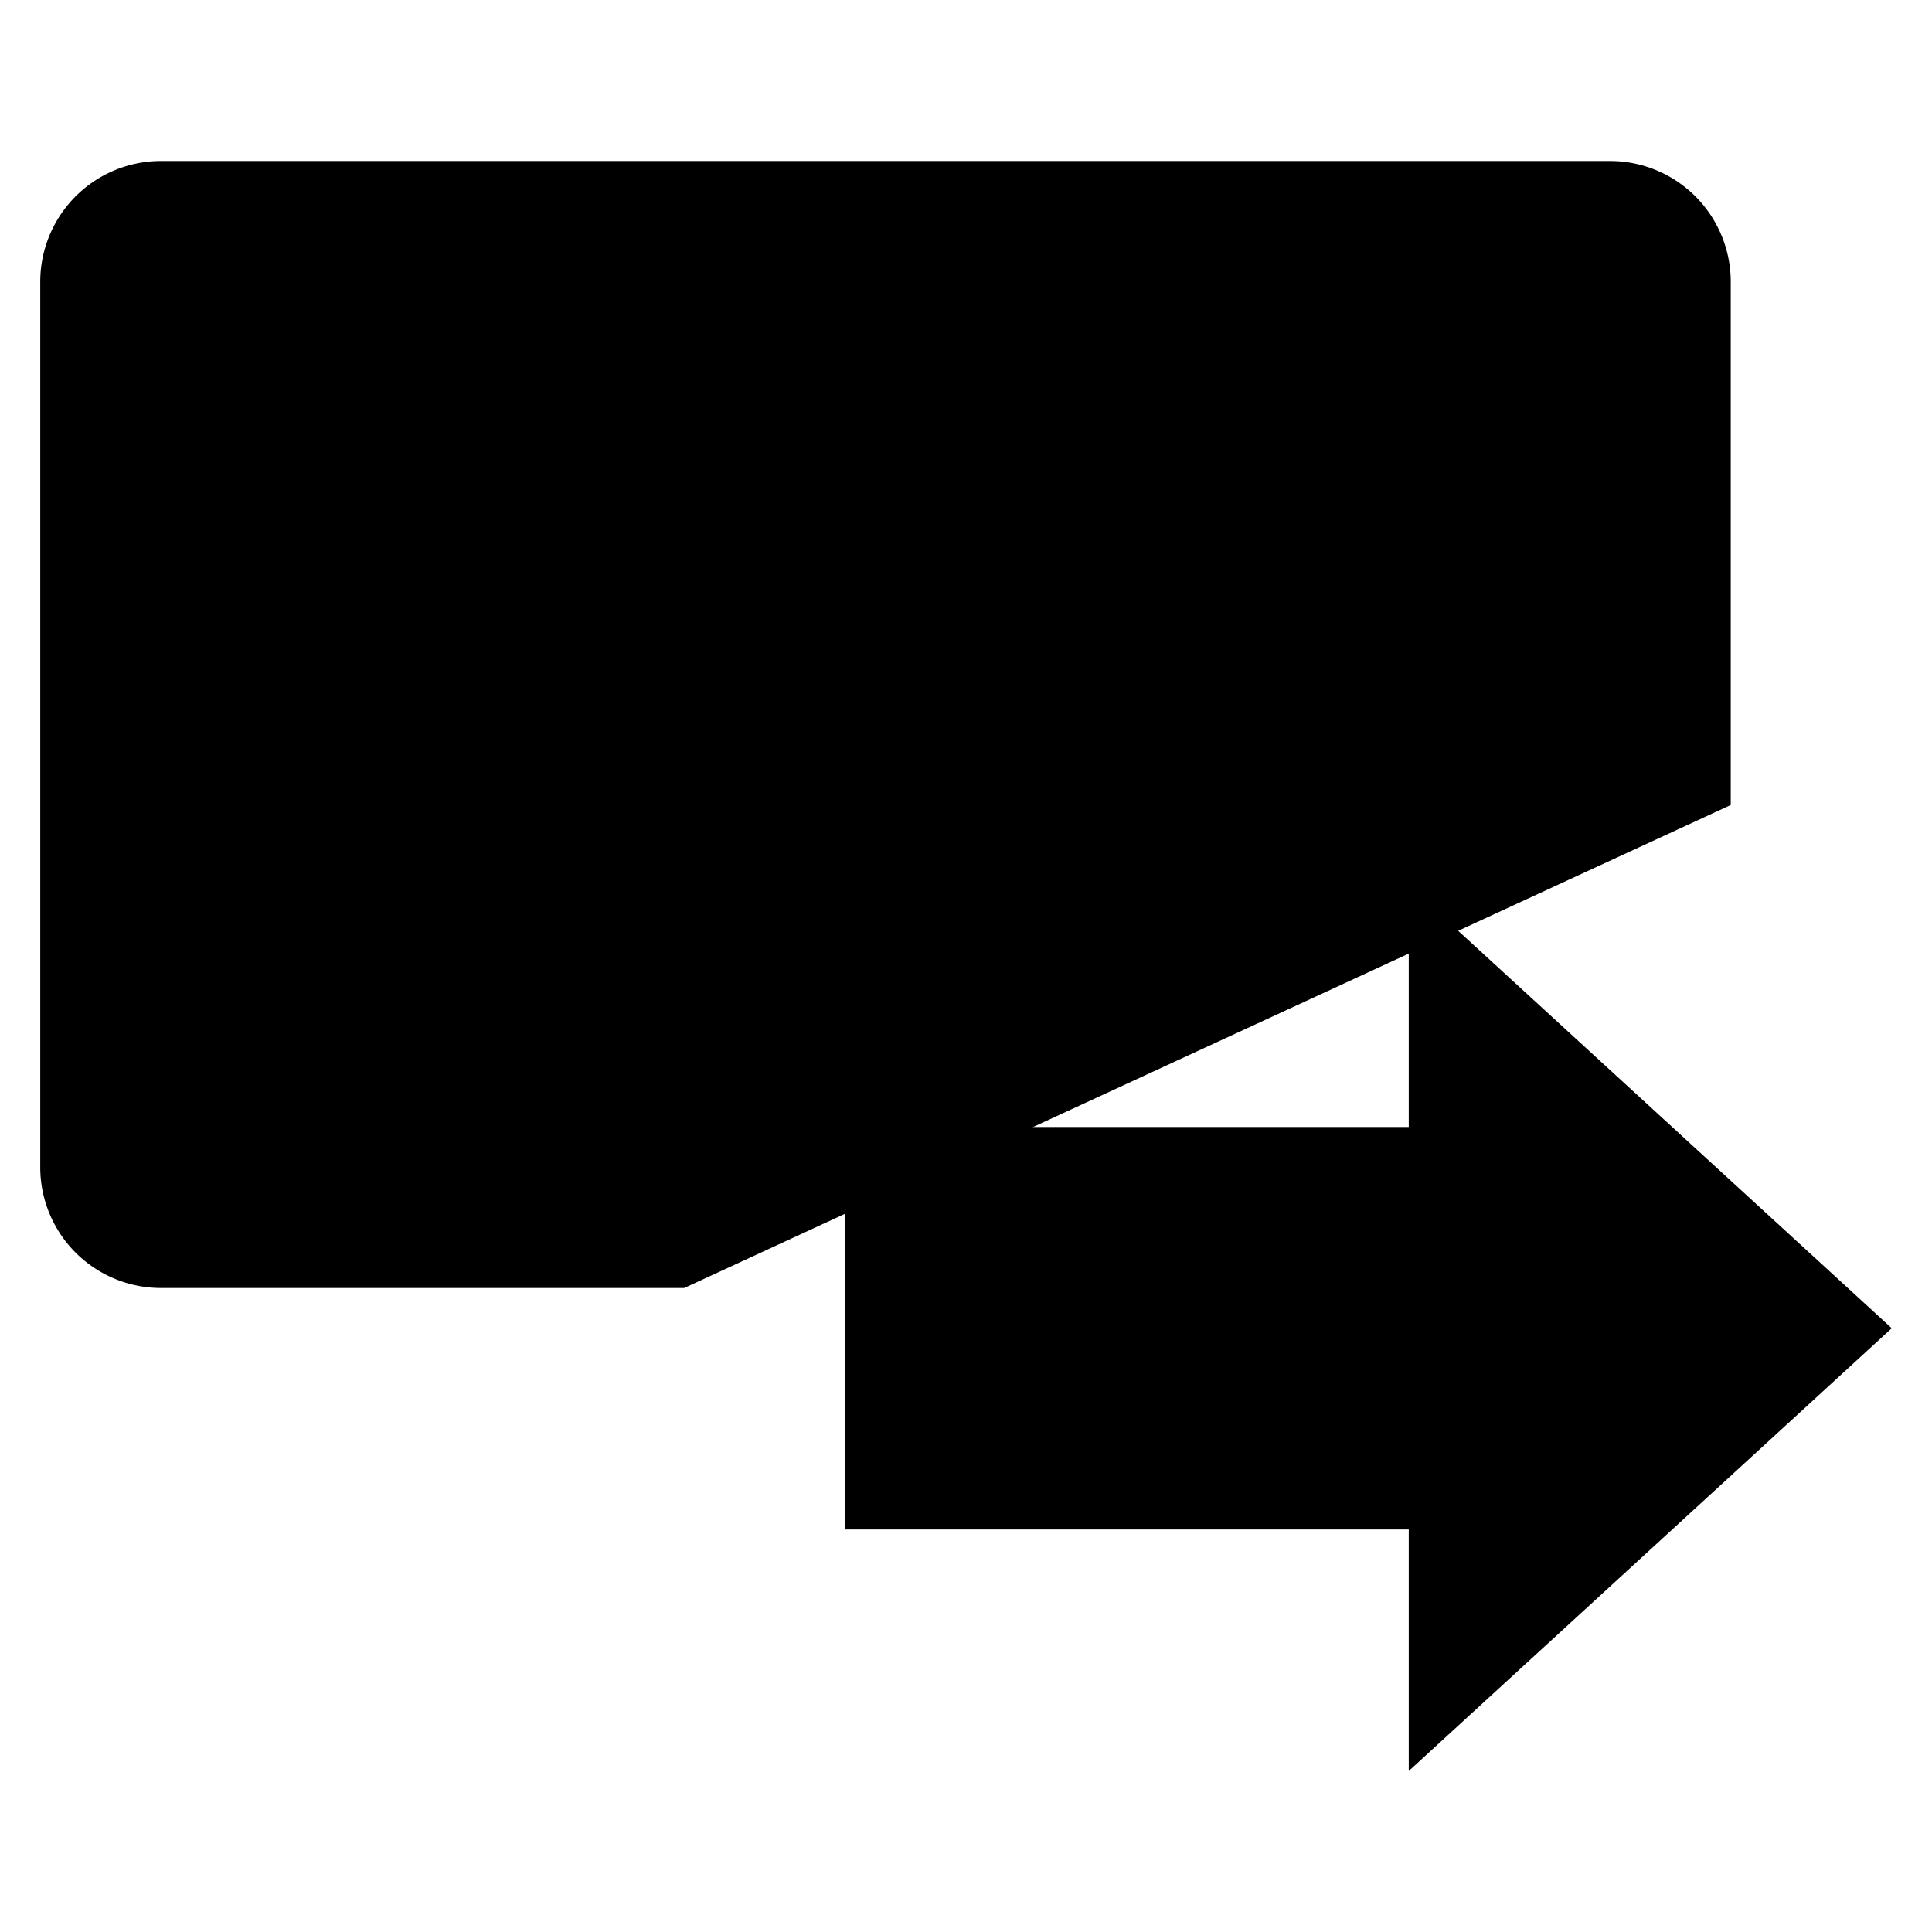 <svg xmlns="http://www.w3.org/2000/svg" viewBox="0 0 24 24">
            <g stroke-linecap="round" stroke-linejoin="round">
                <path d="M17.5 19v3l6-5.5-6-5.5v3h-7v5h7z" />
                <path d="M8.5 16H2a1.5 1.5 0 01-1.5-1.5v-11A1.5 1.5 0 012 2h18a1.5 1.5 0 011.5 1.5V10" />
                <path d="M21.067 2.446L11 10.5.933 2.446" />
            </g>
        </svg>